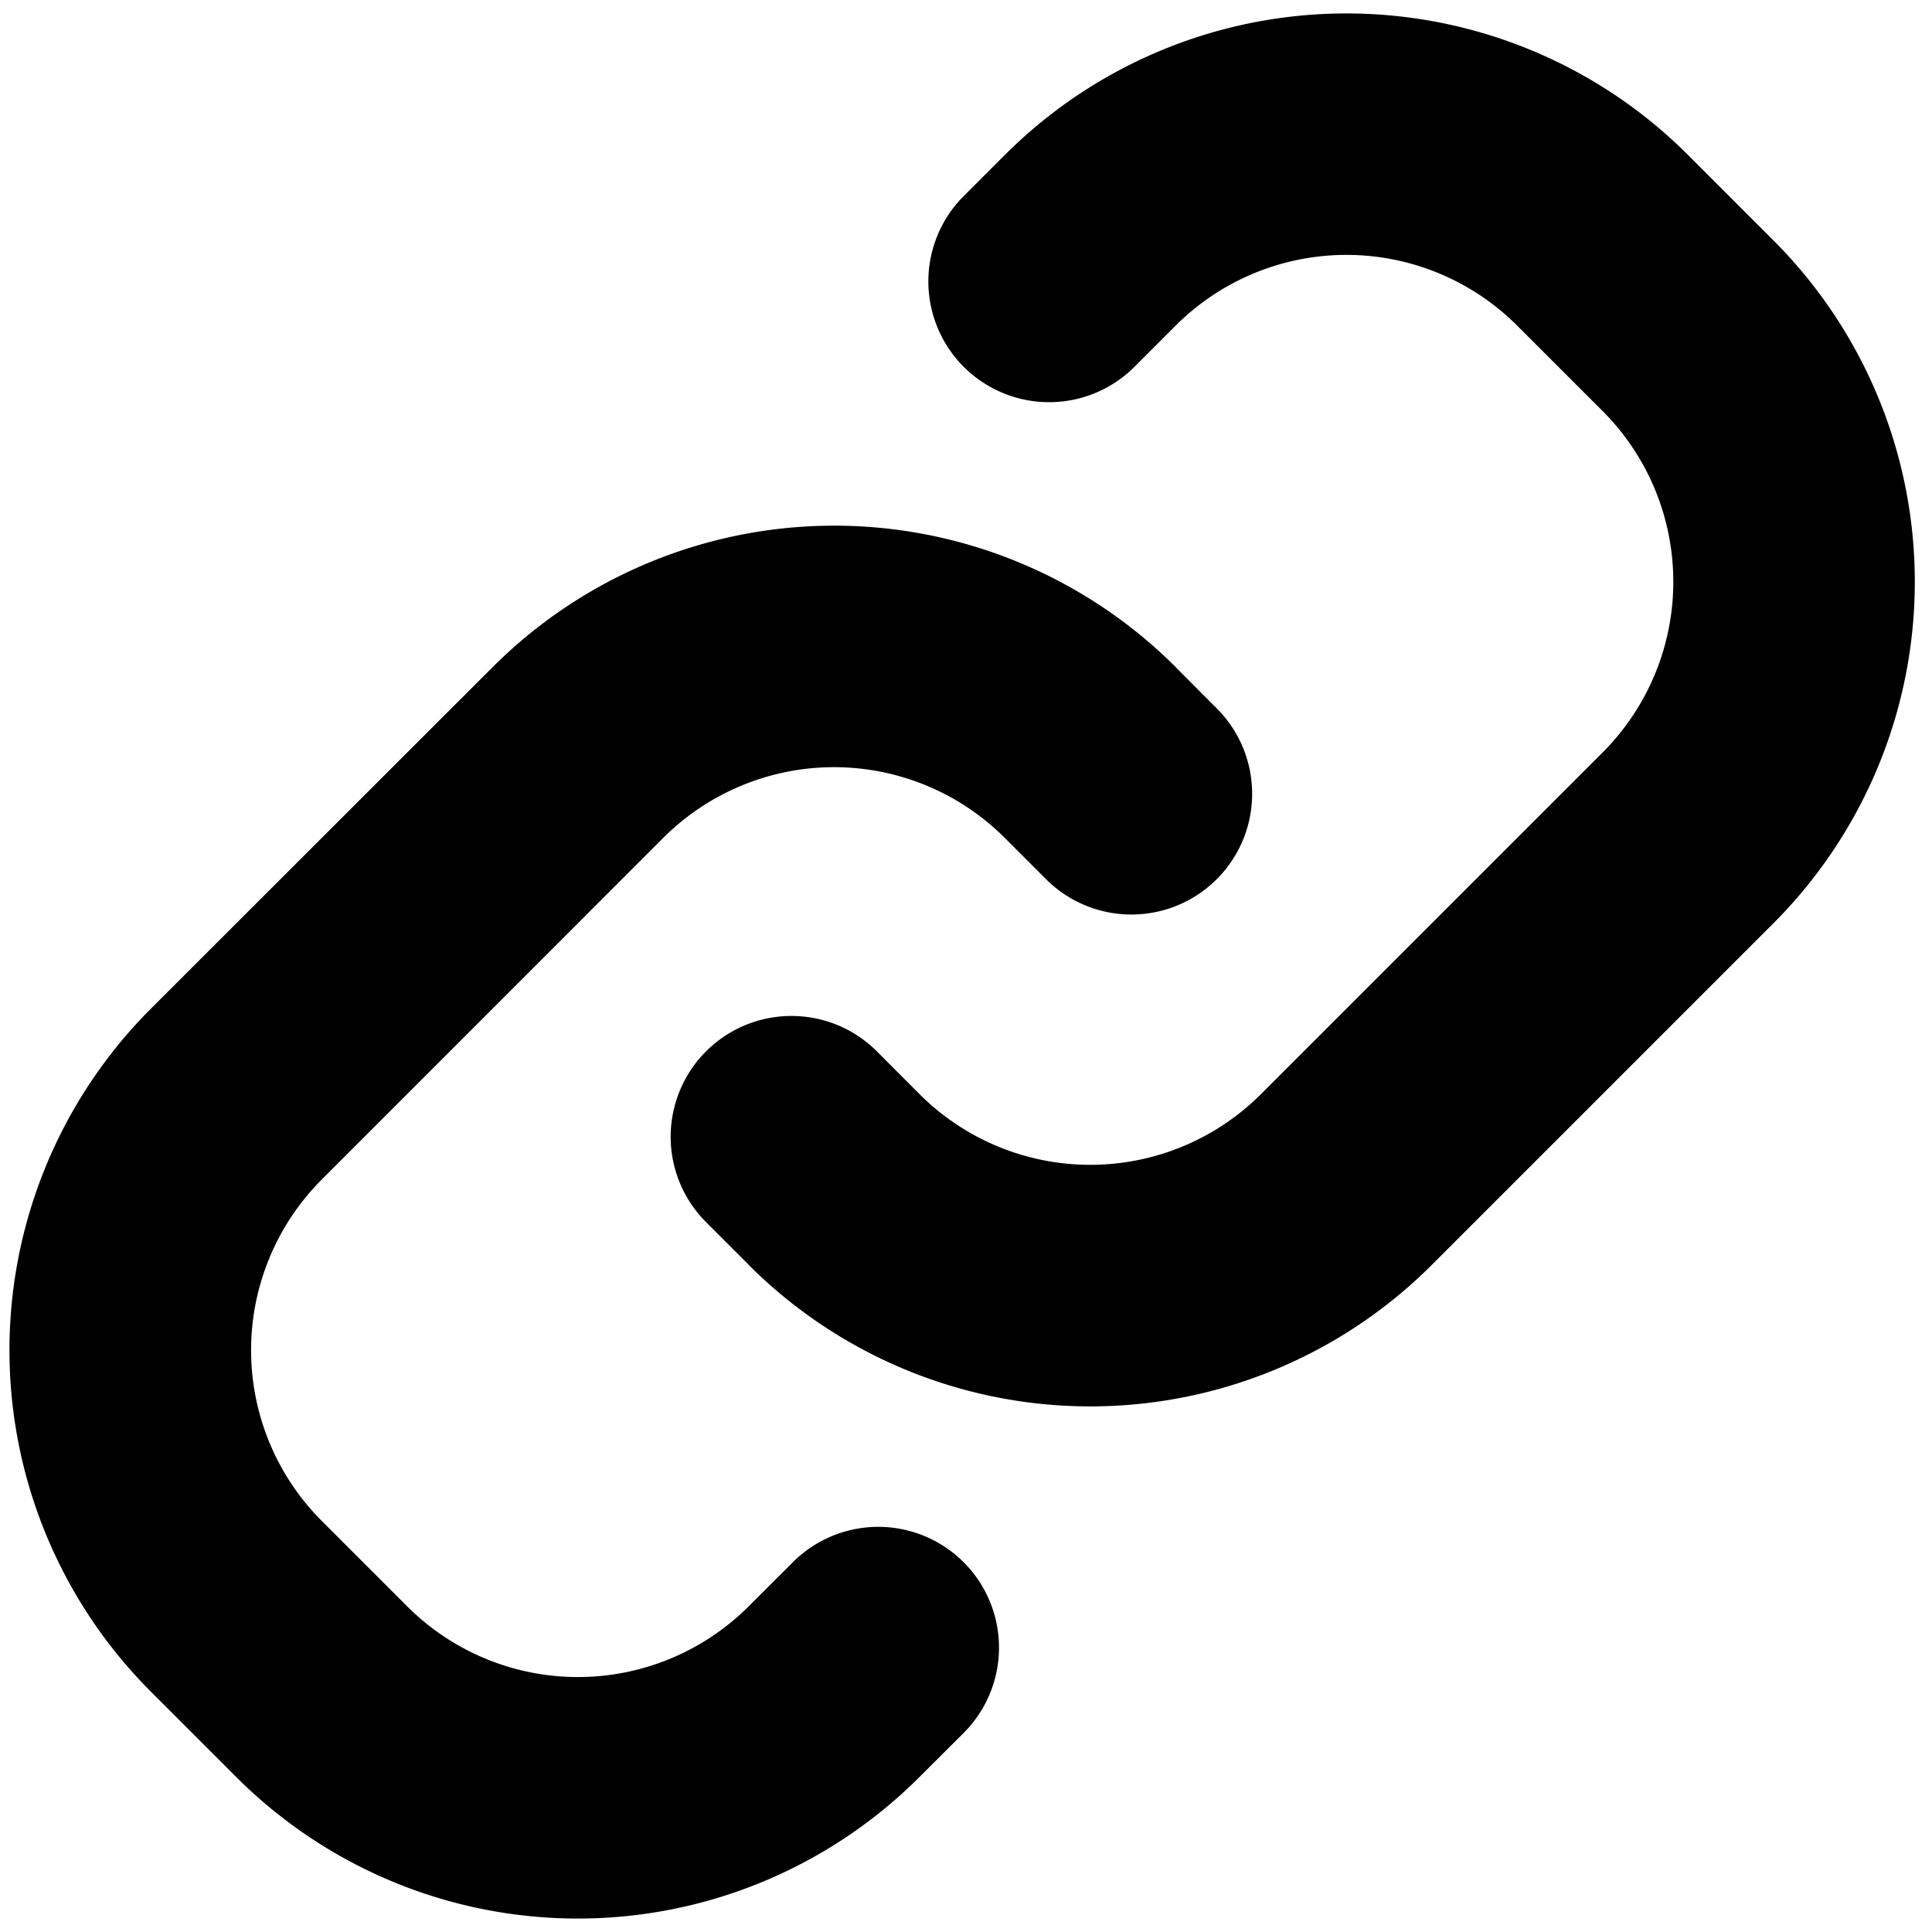 <svg width="16" height="16" viewBox="0 0 16 16" fill="none" xmlns="http://www.w3.org/2000/svg">
    <path fill-rule="evenodd" clip-rule="evenodd" d="M6.2 10.475a4 4 0 005.658 0l2.828-2.828a4 4 0 000-5.657l-.707-.707a4 4 0 00-5.657 0l-.353.353A1 1 0 009.383 3.05l.353-.353a2 2 0 012.829 0l.707.707a2 2 0 010 2.828l-2.829 2.829a2 2 0 01-2.828 0l-.353-.354a1 1 0 10-1.415 1.414l.354.354zm3.537-4.95a4 4 0 00-5.657 0L1.25 8.353a4 4 0 000 5.657l.707.707a4 4 0 005.657 0l.354-.353a1 1 0 10-1.414-1.414l-.354.353a2 2 0 01-2.828 0l-.707-.707a2 2 0 010-2.828l2.828-2.829a2 2 0 012.828 0l.354.354a1 1 0 001.414-1.414l-.353-.354z" fill="currentColor"/>
</svg>
